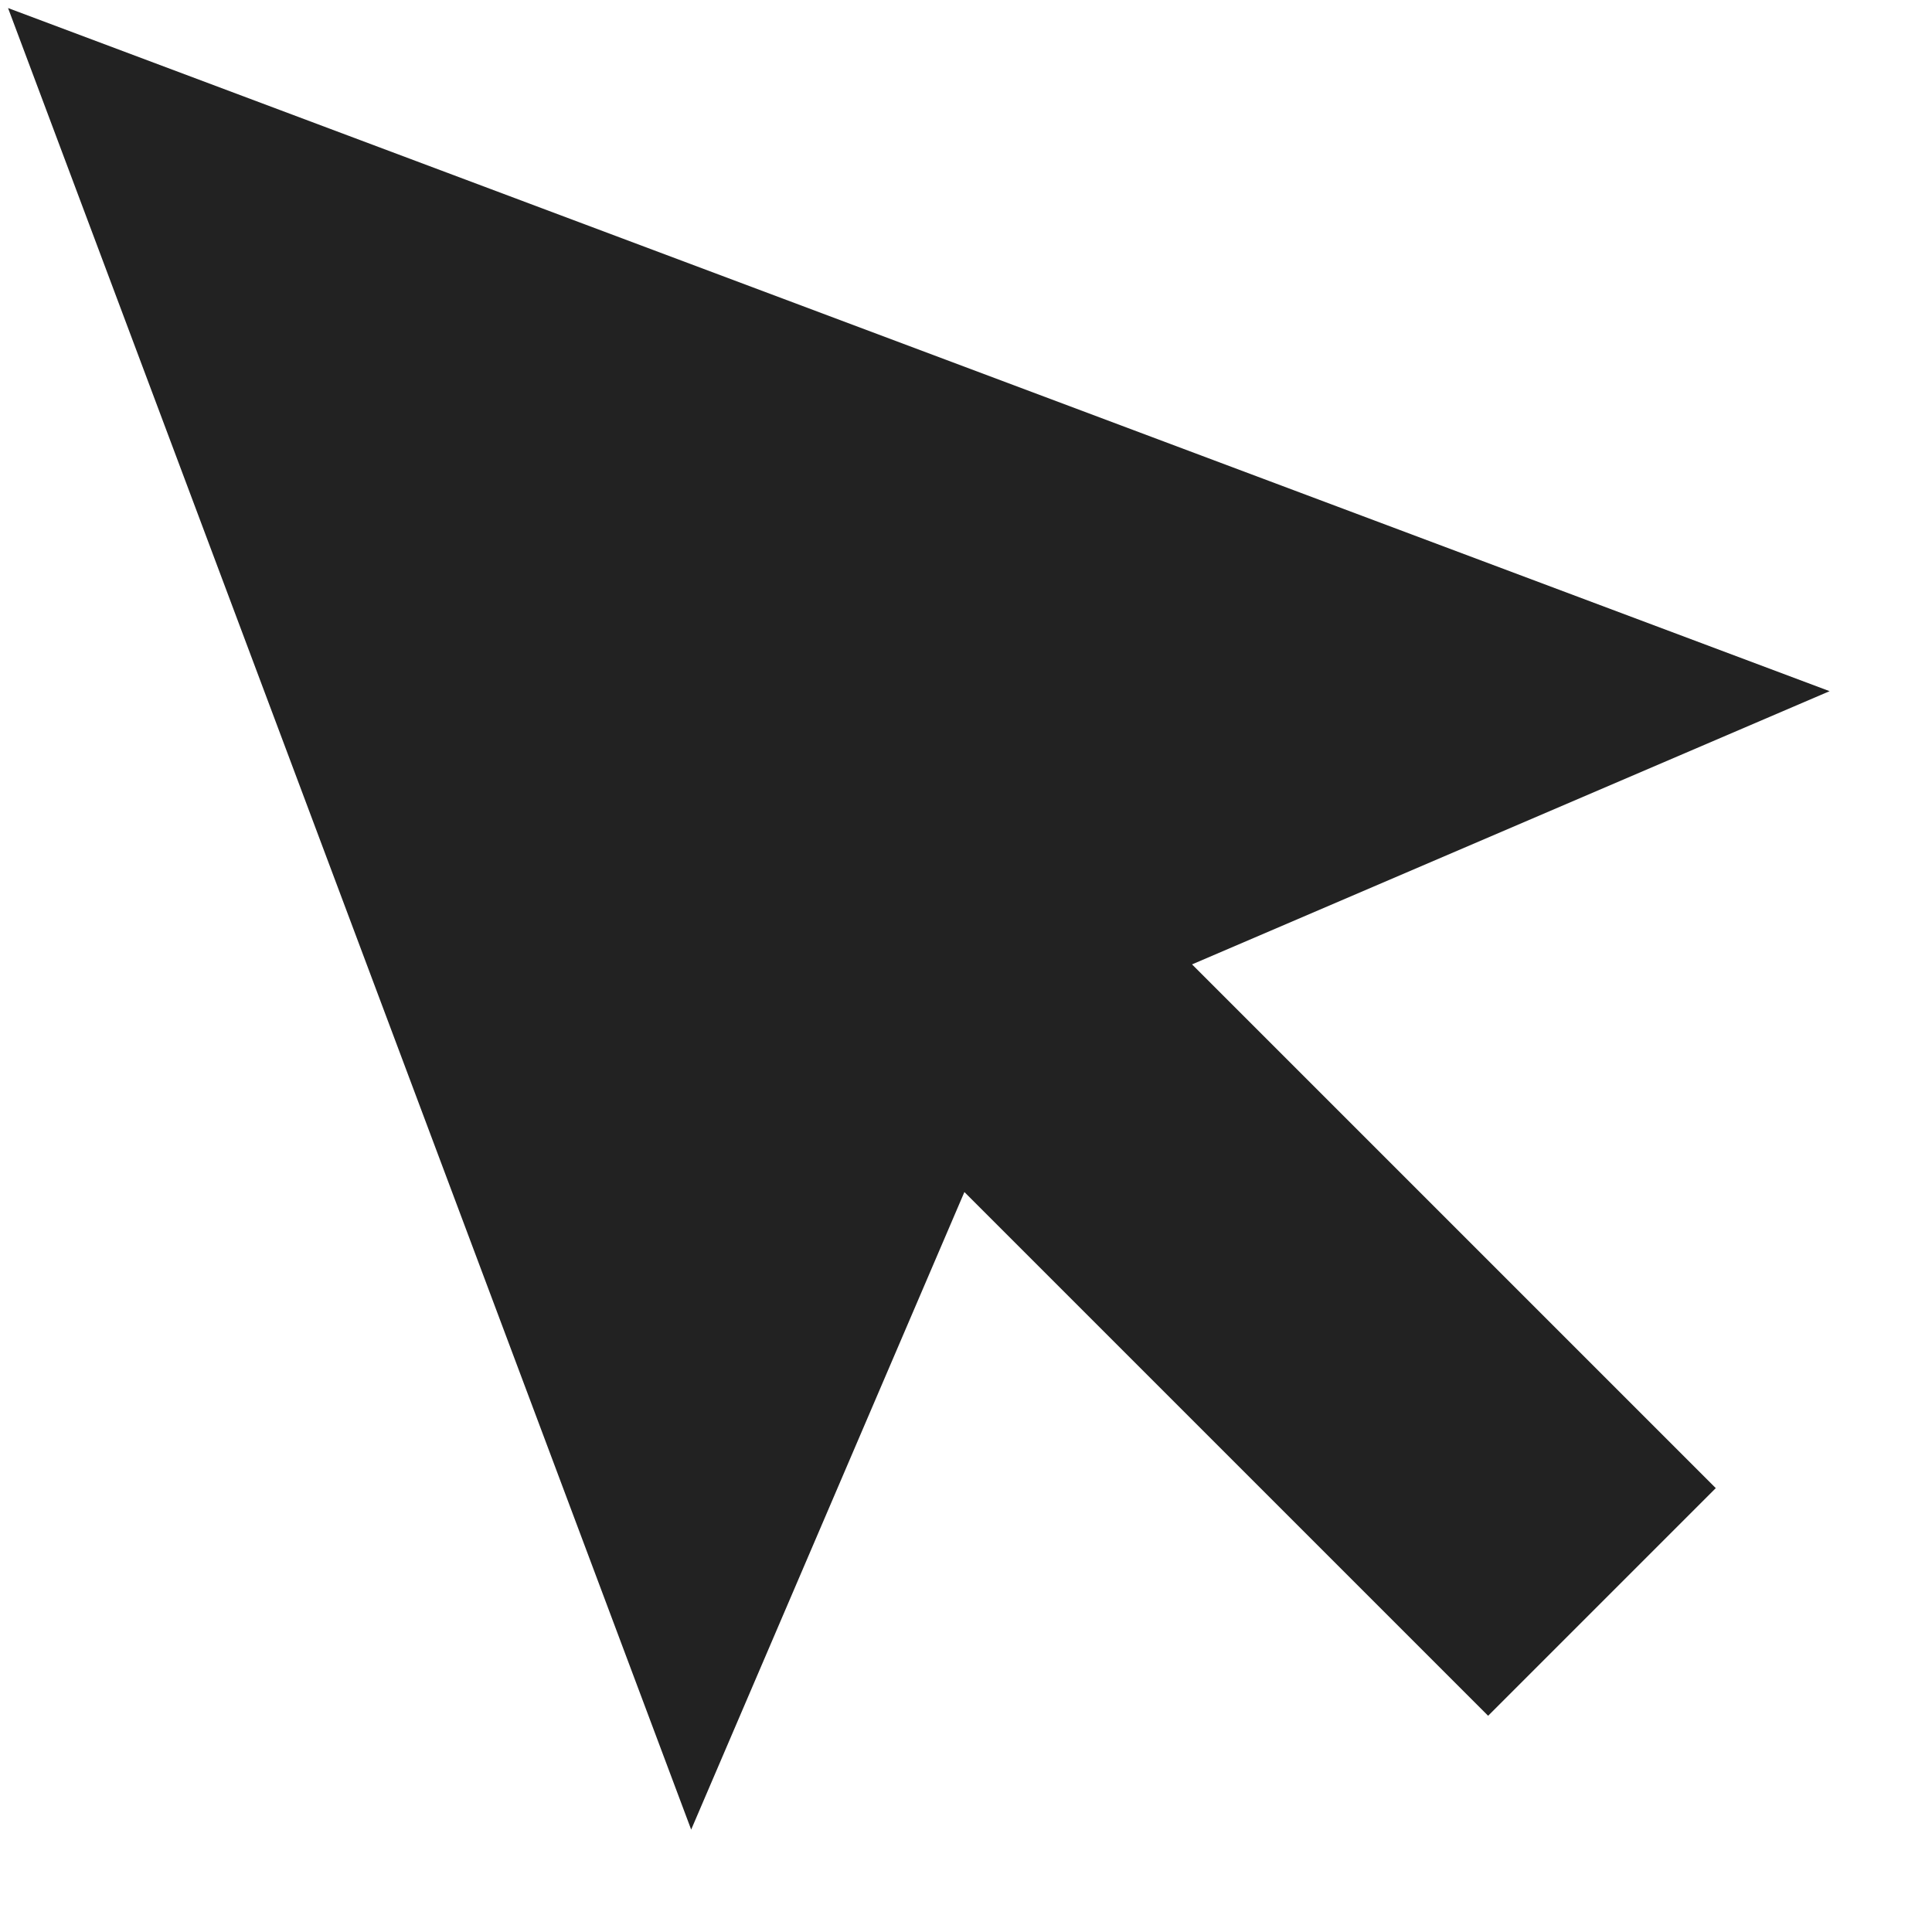 <svg viewBox="0 0 12 12" xmlns="http://www.w3.org/2000/svg">
    <path
        d="M7.404 5.99l3.96-1.697L.05.05l4.243 11.314 1.697-3.96 3.253 3.253 1.414-1.414L7.404 5.99z"
        fill="#222" fill-rule="evenodd"></path>
</svg>
